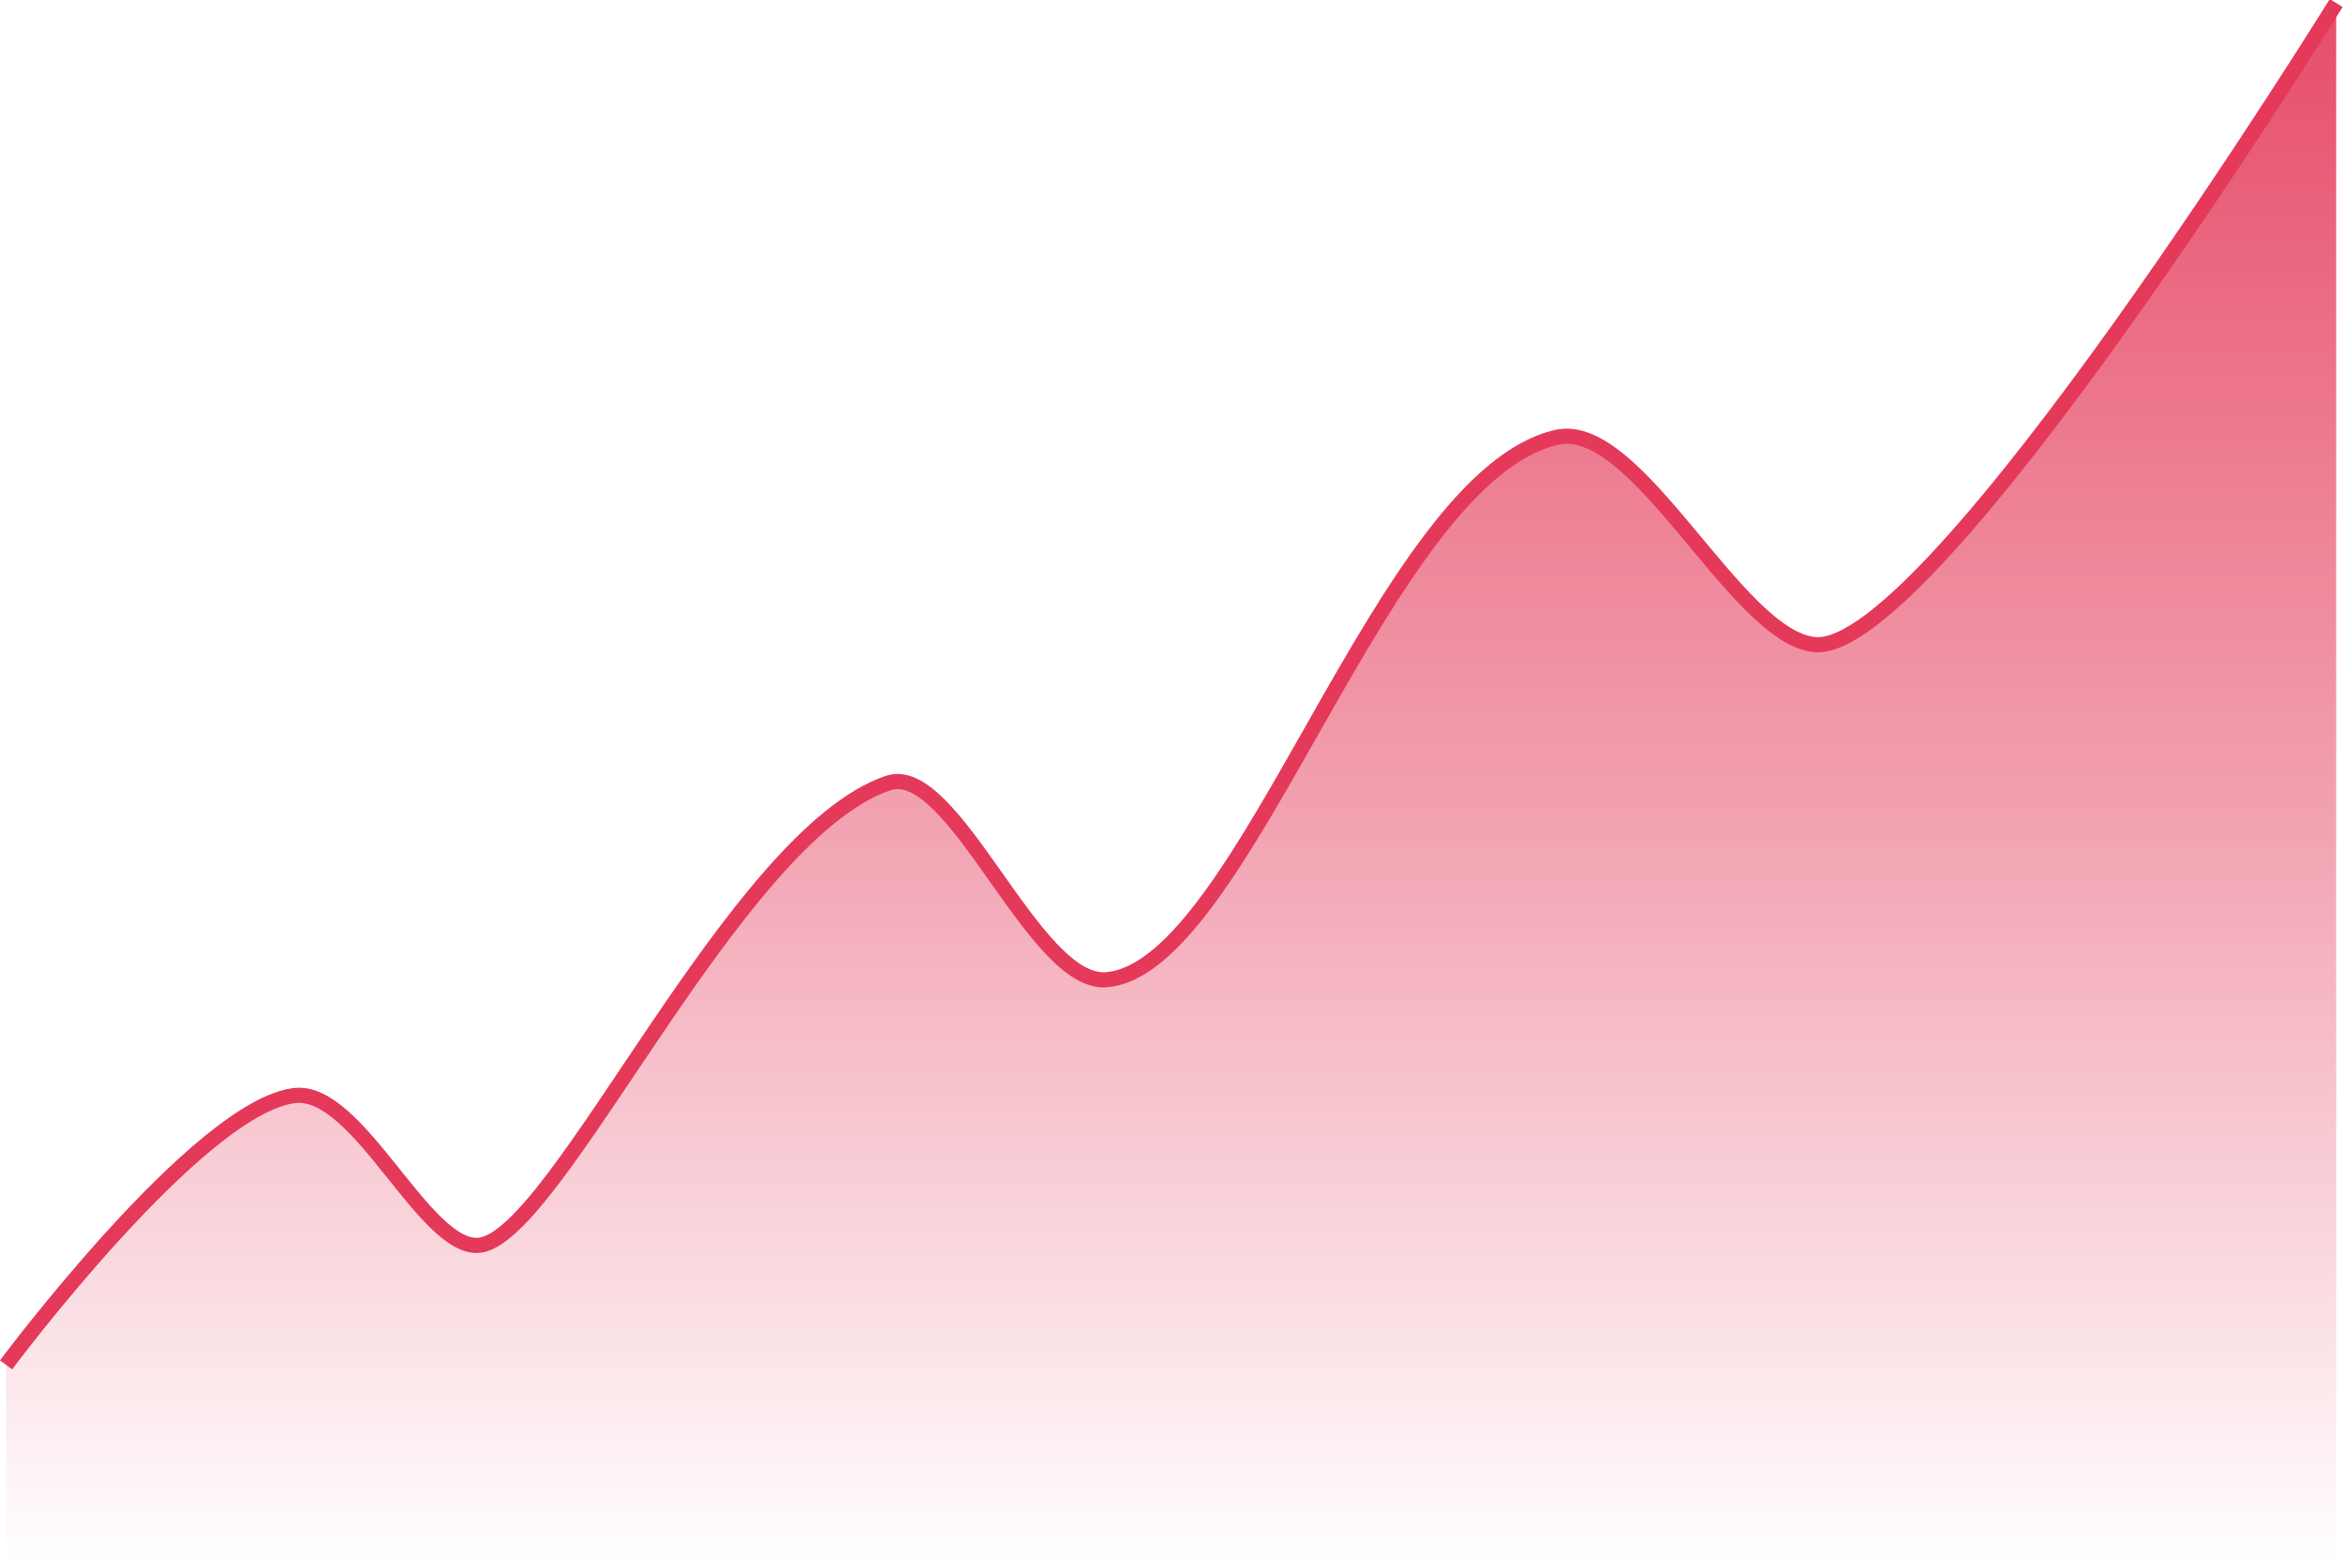 <?xml version="1.0" encoding="utf-8"?>
<!-- Generator: Adobe Illustrator 24.2.1, SVG Export Plug-In . SVG Version: 6.00 Build 0)  -->
<svg version="1.1" id="Camada_1" xmlns="http://www.w3.org/2000/svg" xmlns:xlink="http://www.w3.org/1999/xlink" x="0px" y="0px"
	 viewBox="0 0 309.7 207.2" style="enable-background:new 0 0 309.7 207.2;" xml:space="preserve">
<style type="text/css">
	.st0{fill:url(#SVGID_1_);}
	.st1{fill:none;stroke:#E43959;stroke-width:2;stroke-miterlimit:10;}
</style>
<linearGradient id="SVGID_1_" gradientUnits="userSpaceOnUse" x1="154.838" y1="207.234" x2="154.838" y2="0.526">
	<stop  offset="0" style="stop-color:#E43959;stop-opacity:0"/>
	<stop  offset="0.466" style="stop-color:#E43959;stop-opacity:0.459"/>
	<stop  offset="1" style="stop-color:#E43959;stop-opacity:0.9"/>
</linearGradient>
<path class="st0" d="M0.8,180.4c0,0,25.5-34.2,38.2-35.6c8.4-0.9,17.1,20.4,24.3,19.8c10.3-0.9,33.7-54.2,54.1-61.1
	c8.7-2.9,19.2,26.7,28.8,26c18.4-1.4,36.5-66.5,59.6-71.7c10.7-2.4,23.7,26.5,34.1,27.4c15.5,1.4,68.9-84.8,68.9-84.8v206.7H0.8
	V180.4z"/>
<path class="st1" d="M0.8,180.4c0,0,25.5-34.2,38.2-35.6c8.4-0.9,17.1,20.4,24.3,19.8c10.3-0.9,33.7-54.2,54.1-61.1
	c8.7-2.9,19.2,26.7,28.8,26c18.4-1.4,36.5-66.5,59.6-71.7c10.7-2.4,23.7,26.5,34.1,27.4c15.5,1.4,68.9-84.8,68.9-84.8"/>
</svg>
